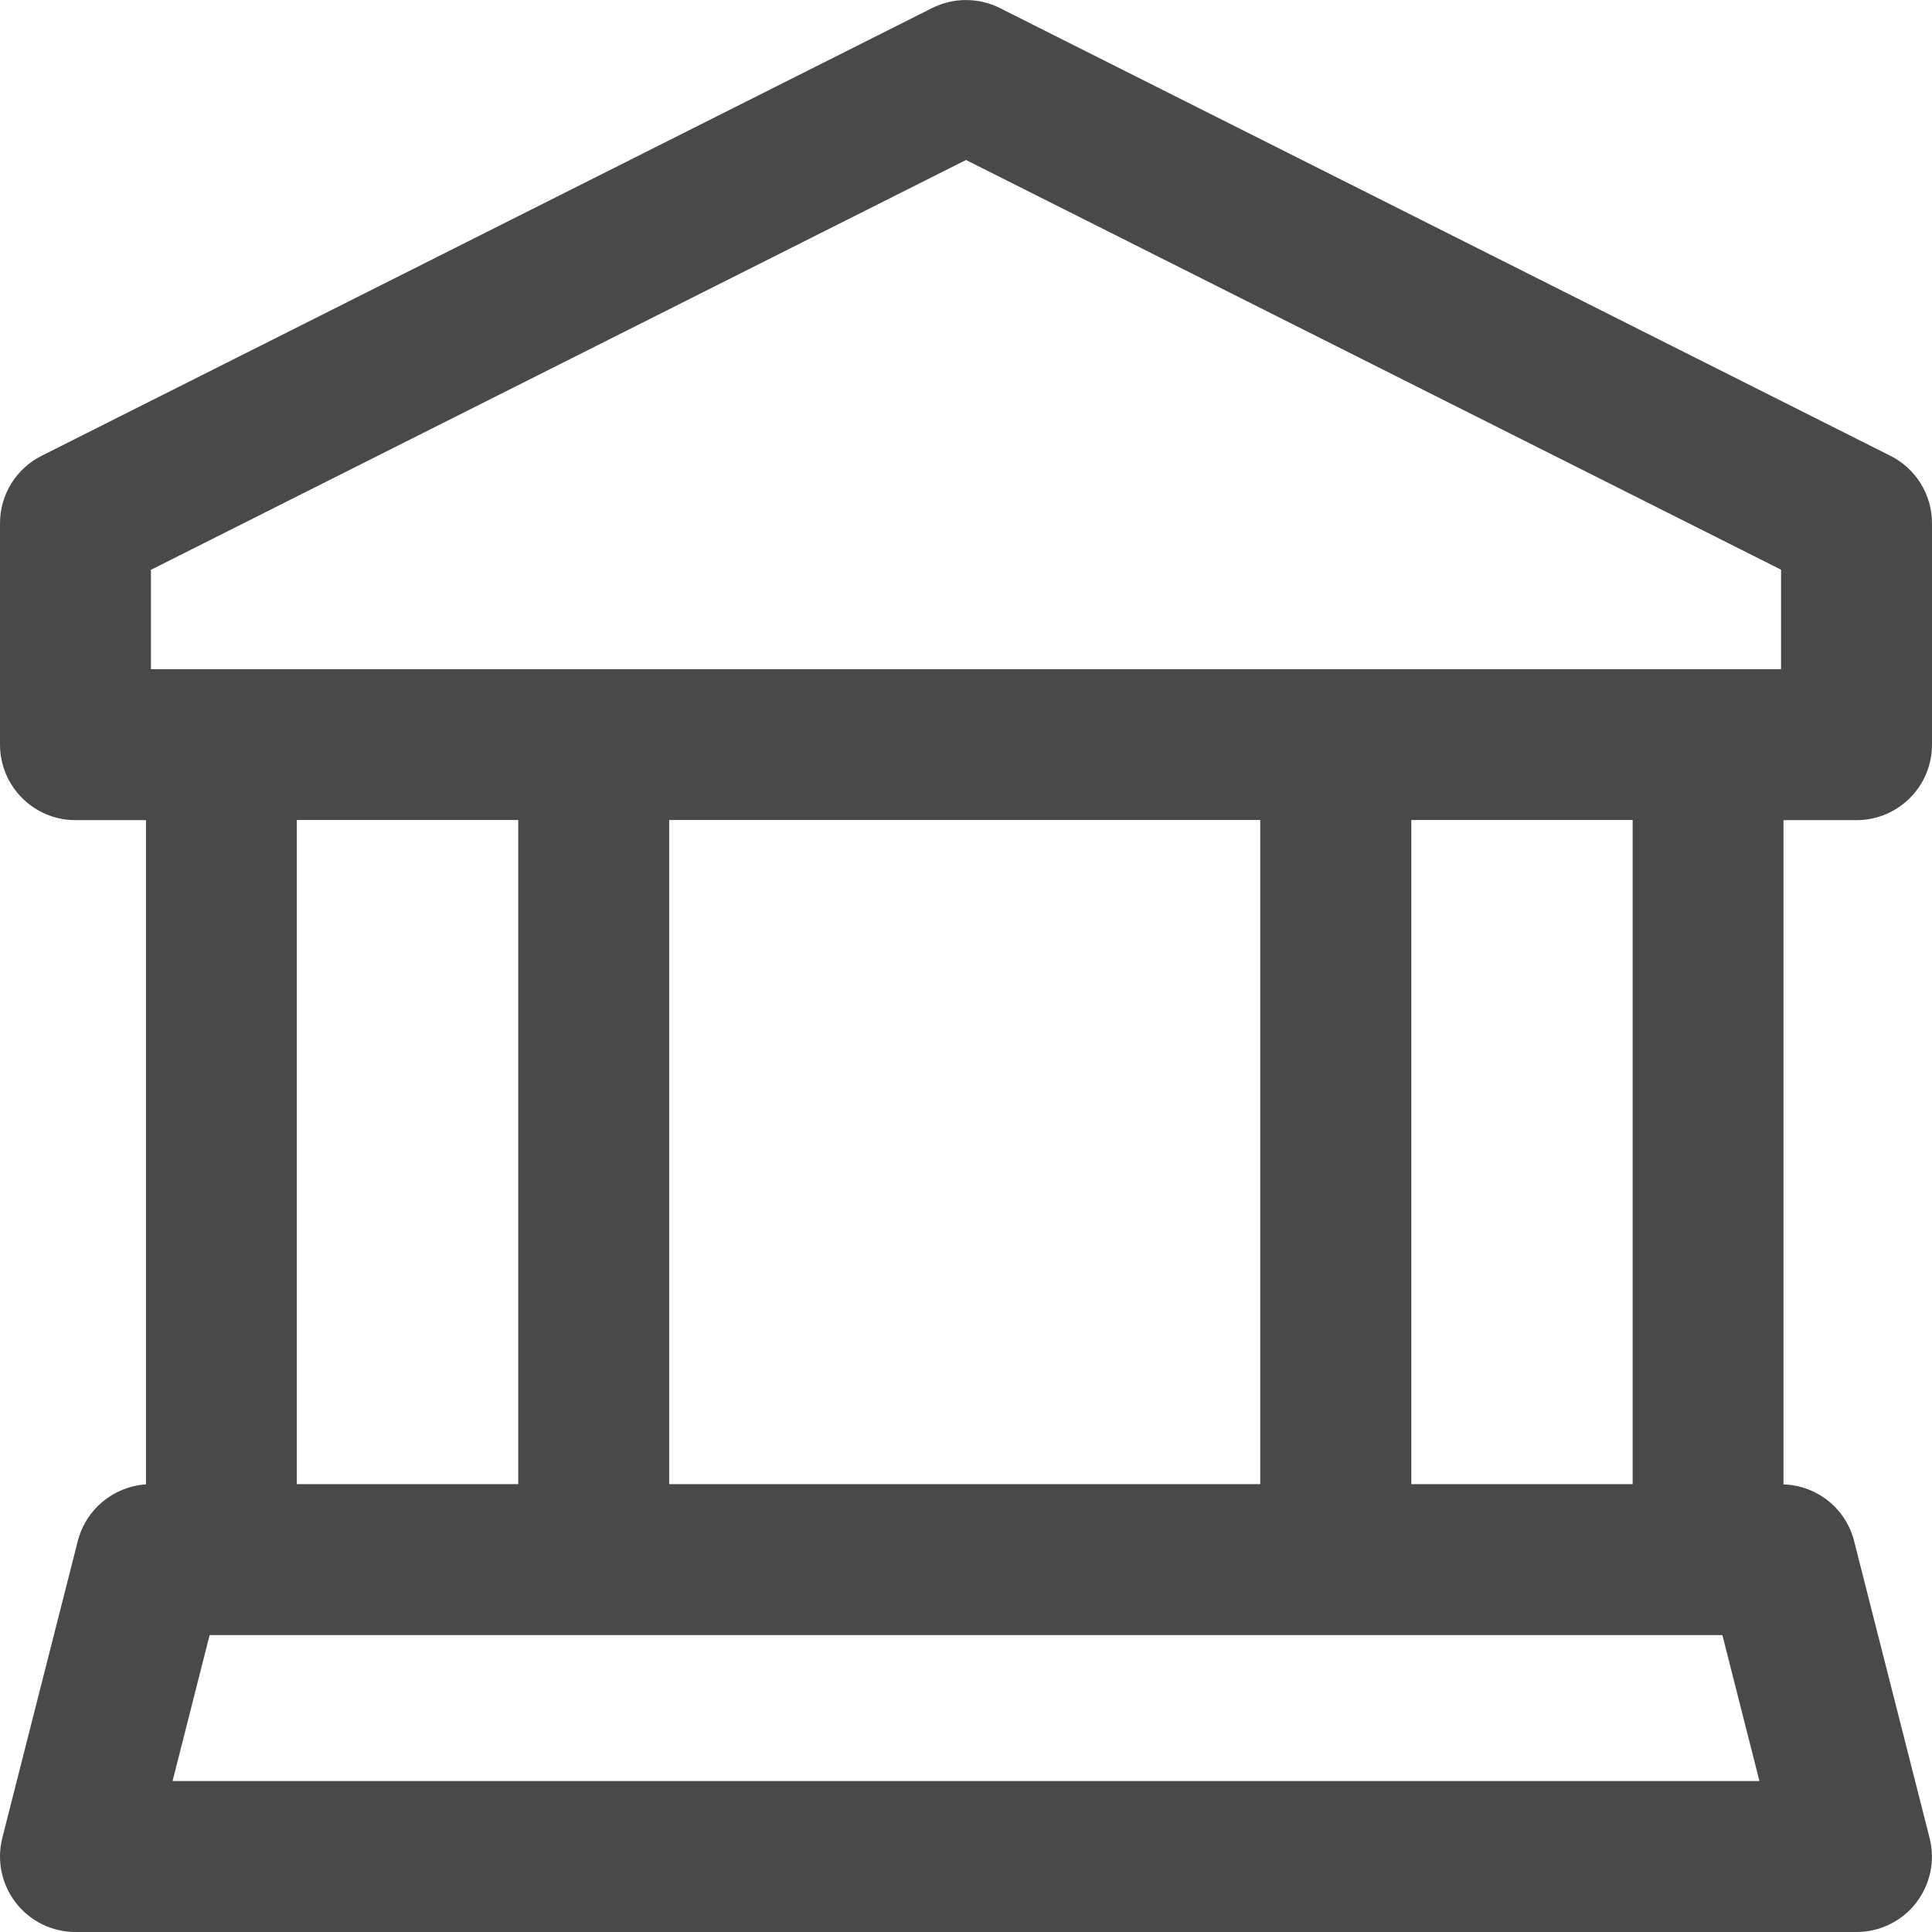 <svg width="16" height="16" viewBox="0 0 16 16" fill="none" xmlns="http://www.w3.org/2000/svg">
<path d="M15.375 6.792C15.72 6.792 16 6.512 16 6.167V4.333C16 4.097 15.867 3.881 15.656 3.775L8.281 0.067C8.104 -0.022 7.896 -0.022 7.719 0.067L0.344 3.775C0.133 3.881 8.2664e-05 4.097 8.2664e-05 4.333V6.167C8.2664e-05 6.512 0.28 6.792 0.625 6.792H1.209V12.293C0.94 12.311 0.711 12.499 0.644 12.763L0.019 15.221C-0.028 15.408 0.013 15.606 0.132 15.759C0.25 15.911 0.432 16 0.625 16H15.375C15.568 16 15.75 15.911 15.868 15.759C15.986 15.606 16.028 15.408 15.98 15.221L15.355 12.763C15.287 12.492 15.047 12.302 14.77 12.293V6.792H15.374H15.375ZM1.25 4.719L8 1.325L14.75 4.718V5.542H1.25V4.718V4.719ZM5.542 12.291V6.791H10.437V12.291H5.542ZM4.292 6.791V12.291H2.458V6.791H4.292ZM1.429 14.75L1.736 13.541H4.916C4.916 13.541 4.917 13.541 4.917 13.541C4.917 13.541 4.917 13.541 4.918 13.541H14.145C14.145 13.541 14.146 13.541 14.146 13.541C14.146 13.541 14.147 13.541 14.147 13.541H14.264L14.571 14.75H1.429ZM13.521 12.291H11.688V6.791H13.521V12.291Z" fill="#494949"/>
</svg>
